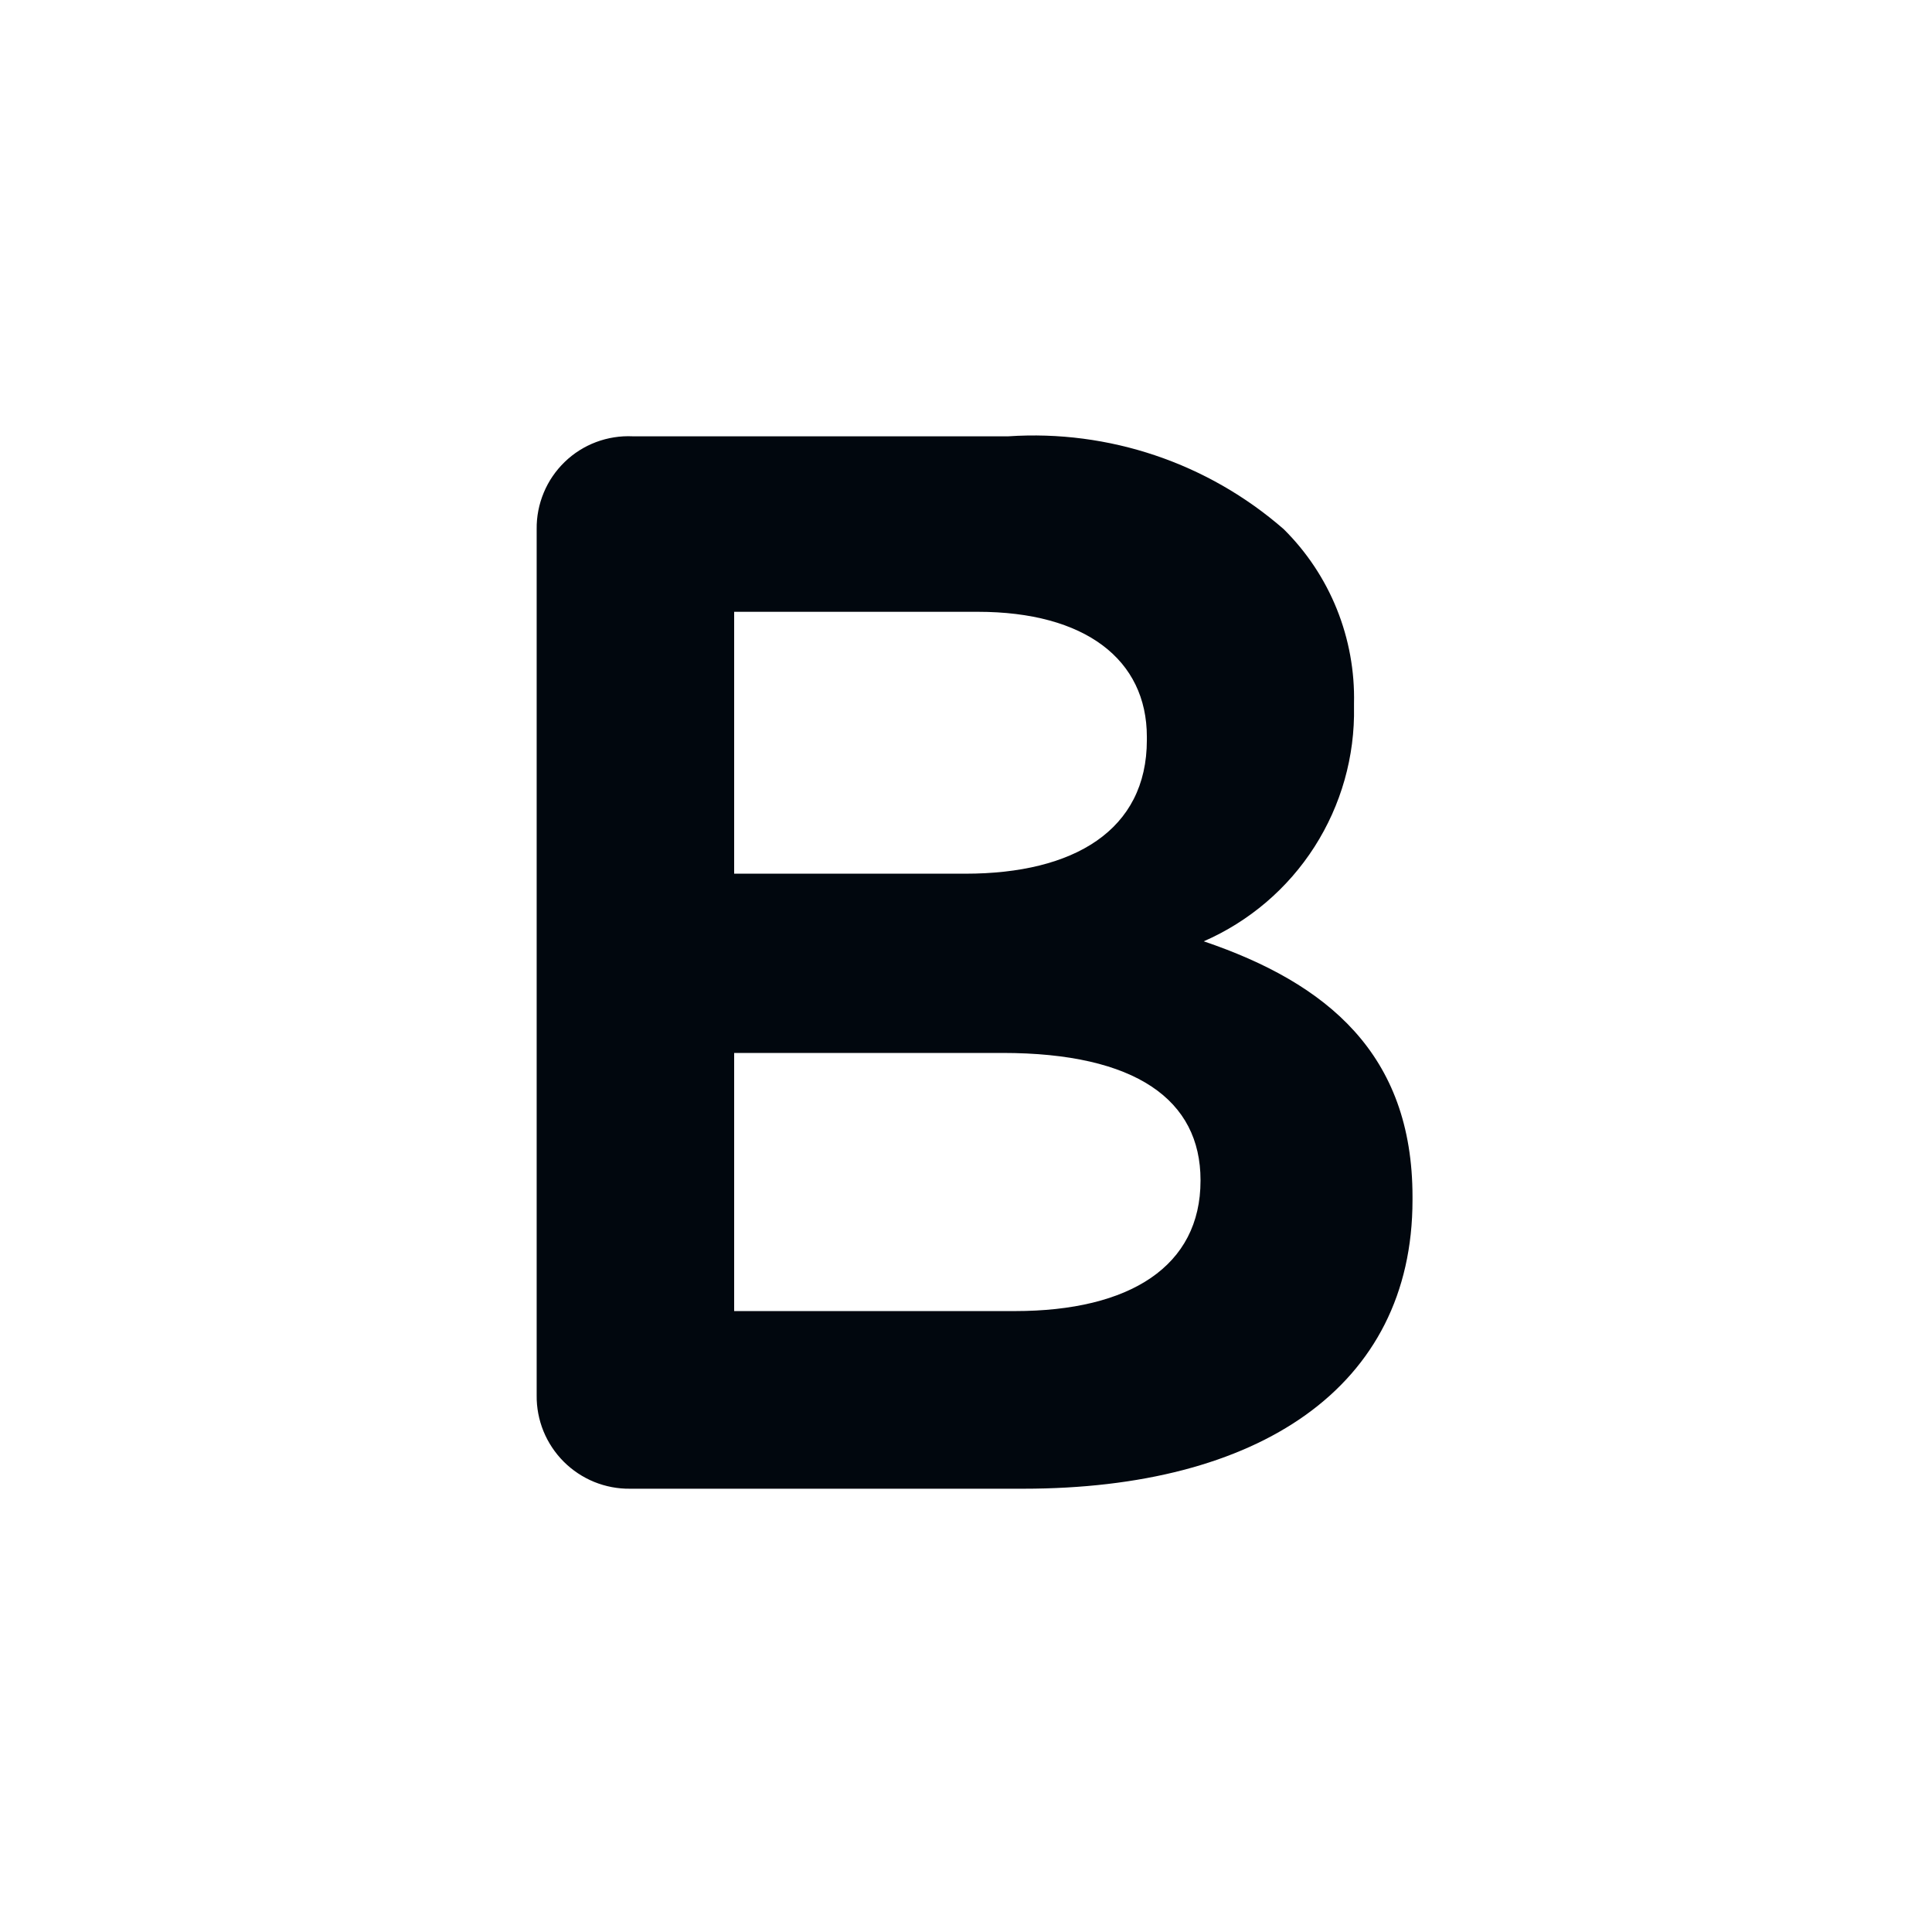 <svg width="36" height="36" viewBox="0 0 36 36" fill="none" xmlns="http://www.w3.org/2000/svg">
<path d="M22.43 17.54C23.277 17.17 23.995 16.558 24.493 15.78C24.991 15.002 25.248 14.094 25.23 13.17V13.11C25.244 12.508 25.135 11.909 24.91 11.35C24.685 10.791 24.348 10.284 23.92 9.86C22.506 8.627 20.662 8.005 18.79 8.13H11.79C11.557 8.119 11.325 8.156 11.106 8.238C10.888 8.32 10.689 8.446 10.522 8.608C10.354 8.771 10.221 8.965 10.132 9.18C10.042 9.396 9.997 9.627 10 9.86V26C9.997 26.229 10.041 26.457 10.127 26.669C10.214 26.881 10.342 27.074 10.504 27.236C10.666 27.398 10.859 27.526 11.071 27.613C11.283 27.699 11.511 27.743 11.74 27.74H19.07C23.44 27.74 26.32 25.86 26.32 22.36V22.3C26.32 19.64 24.73 18.32 22.43 17.54ZM13.68 11.4H18.22C20.22 11.4 21.37 12.29 21.37 13.73V13.79C21.37 15.47 20.01 16.28 17.99 16.28H13.68V11.4ZM22.37 22C22.37 23.59 21.06 24.43 18.91 24.43H13.68V19.62H18.68C21.17 19.62 22.37 20.5 22.37 21.99V22Z" fill="#01070E"/>
</svg>
